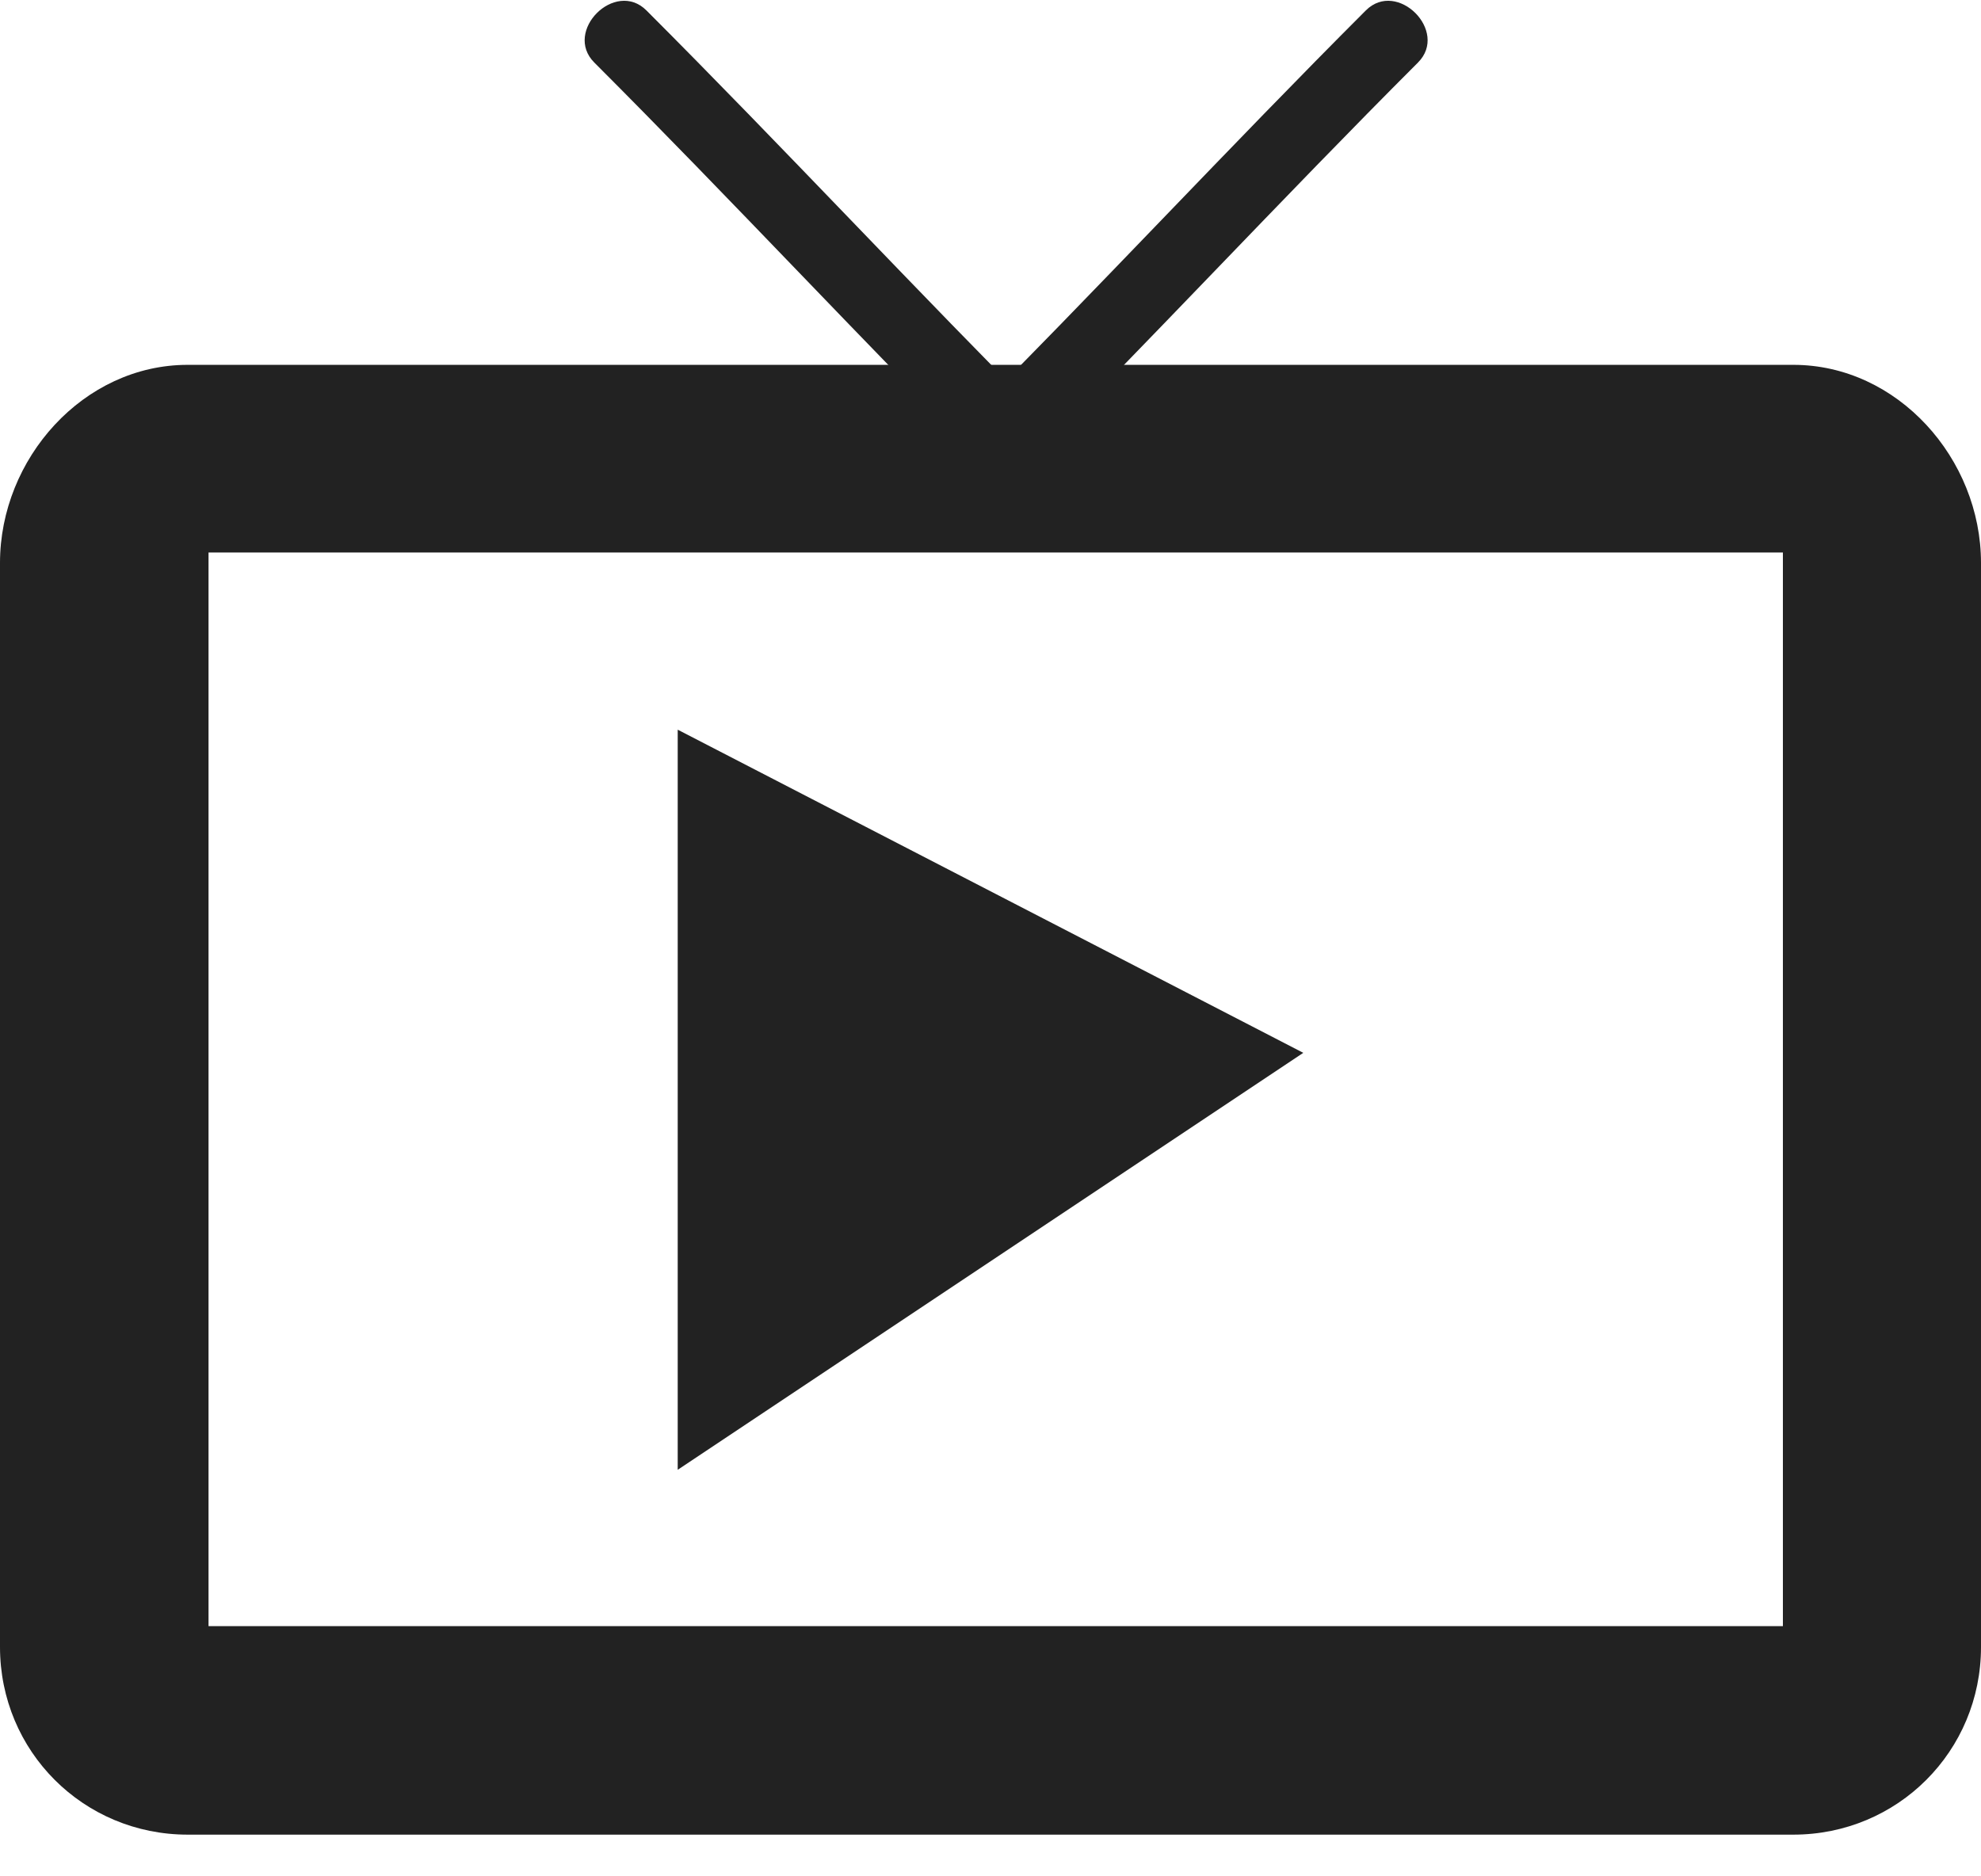 <?xml version="1.0" encoding="utf-8"?>
<!-- Generator: Adobe Illustrator 19.1.0, SVG Export Plug-In . SVG Version: 6.00 Build 0)  -->
<svg version="1.1" id="Layer_1" xmlns="http://www.w3.org/2000/svg" xmlns:xlink="http://www.w3.org/1999/xlink" x="0px" y="0px"
	 viewBox="2 -3 19 18" enable-background="new 2 -3 19 18" xml:space="preserve">
<polygon fill="#222222" points="8.5,11.1 8.5,4 14.5,7.1 "/>
<path fill="#222222" d="M19.2,0.5H3.8C2.8,0.5,2,1.4,2,2.4v10.4c0,1,0.8,1.8,1.8,1.8h15.4c1,0,1.8-0.8,1.8-1.8V2.4
	C21,1.4,20.2,0.5,19.2,0.5z M19.1,12.6H4V2.3h15.1V12.6z"/>
<g>
	<path fill="#222222" d="M7.7-2.4c1.3,1.3,2.6,2.7,3.9,4c0.3,0.3,0.8-0.2,0.5-0.5c-1.3-1.3-2.6-2.7-3.9-4C7.9-3.2,7.4-2.7,7.7-2.4
		L7.7-2.4z"/>
</g>
<g>
	<path fill="#222222" d="M15.1-2.9c-1.3,1.3-2.6,2.7-3.9,4c-0.2,0.3,0.2,0.8,0.5,0.5c1.3-1.3,2.6-2.7,3.9-4
		C15.9-2.7,15.4-3.2,15.1-2.9L15.1-2.9z"/>
</g>
</svg>
